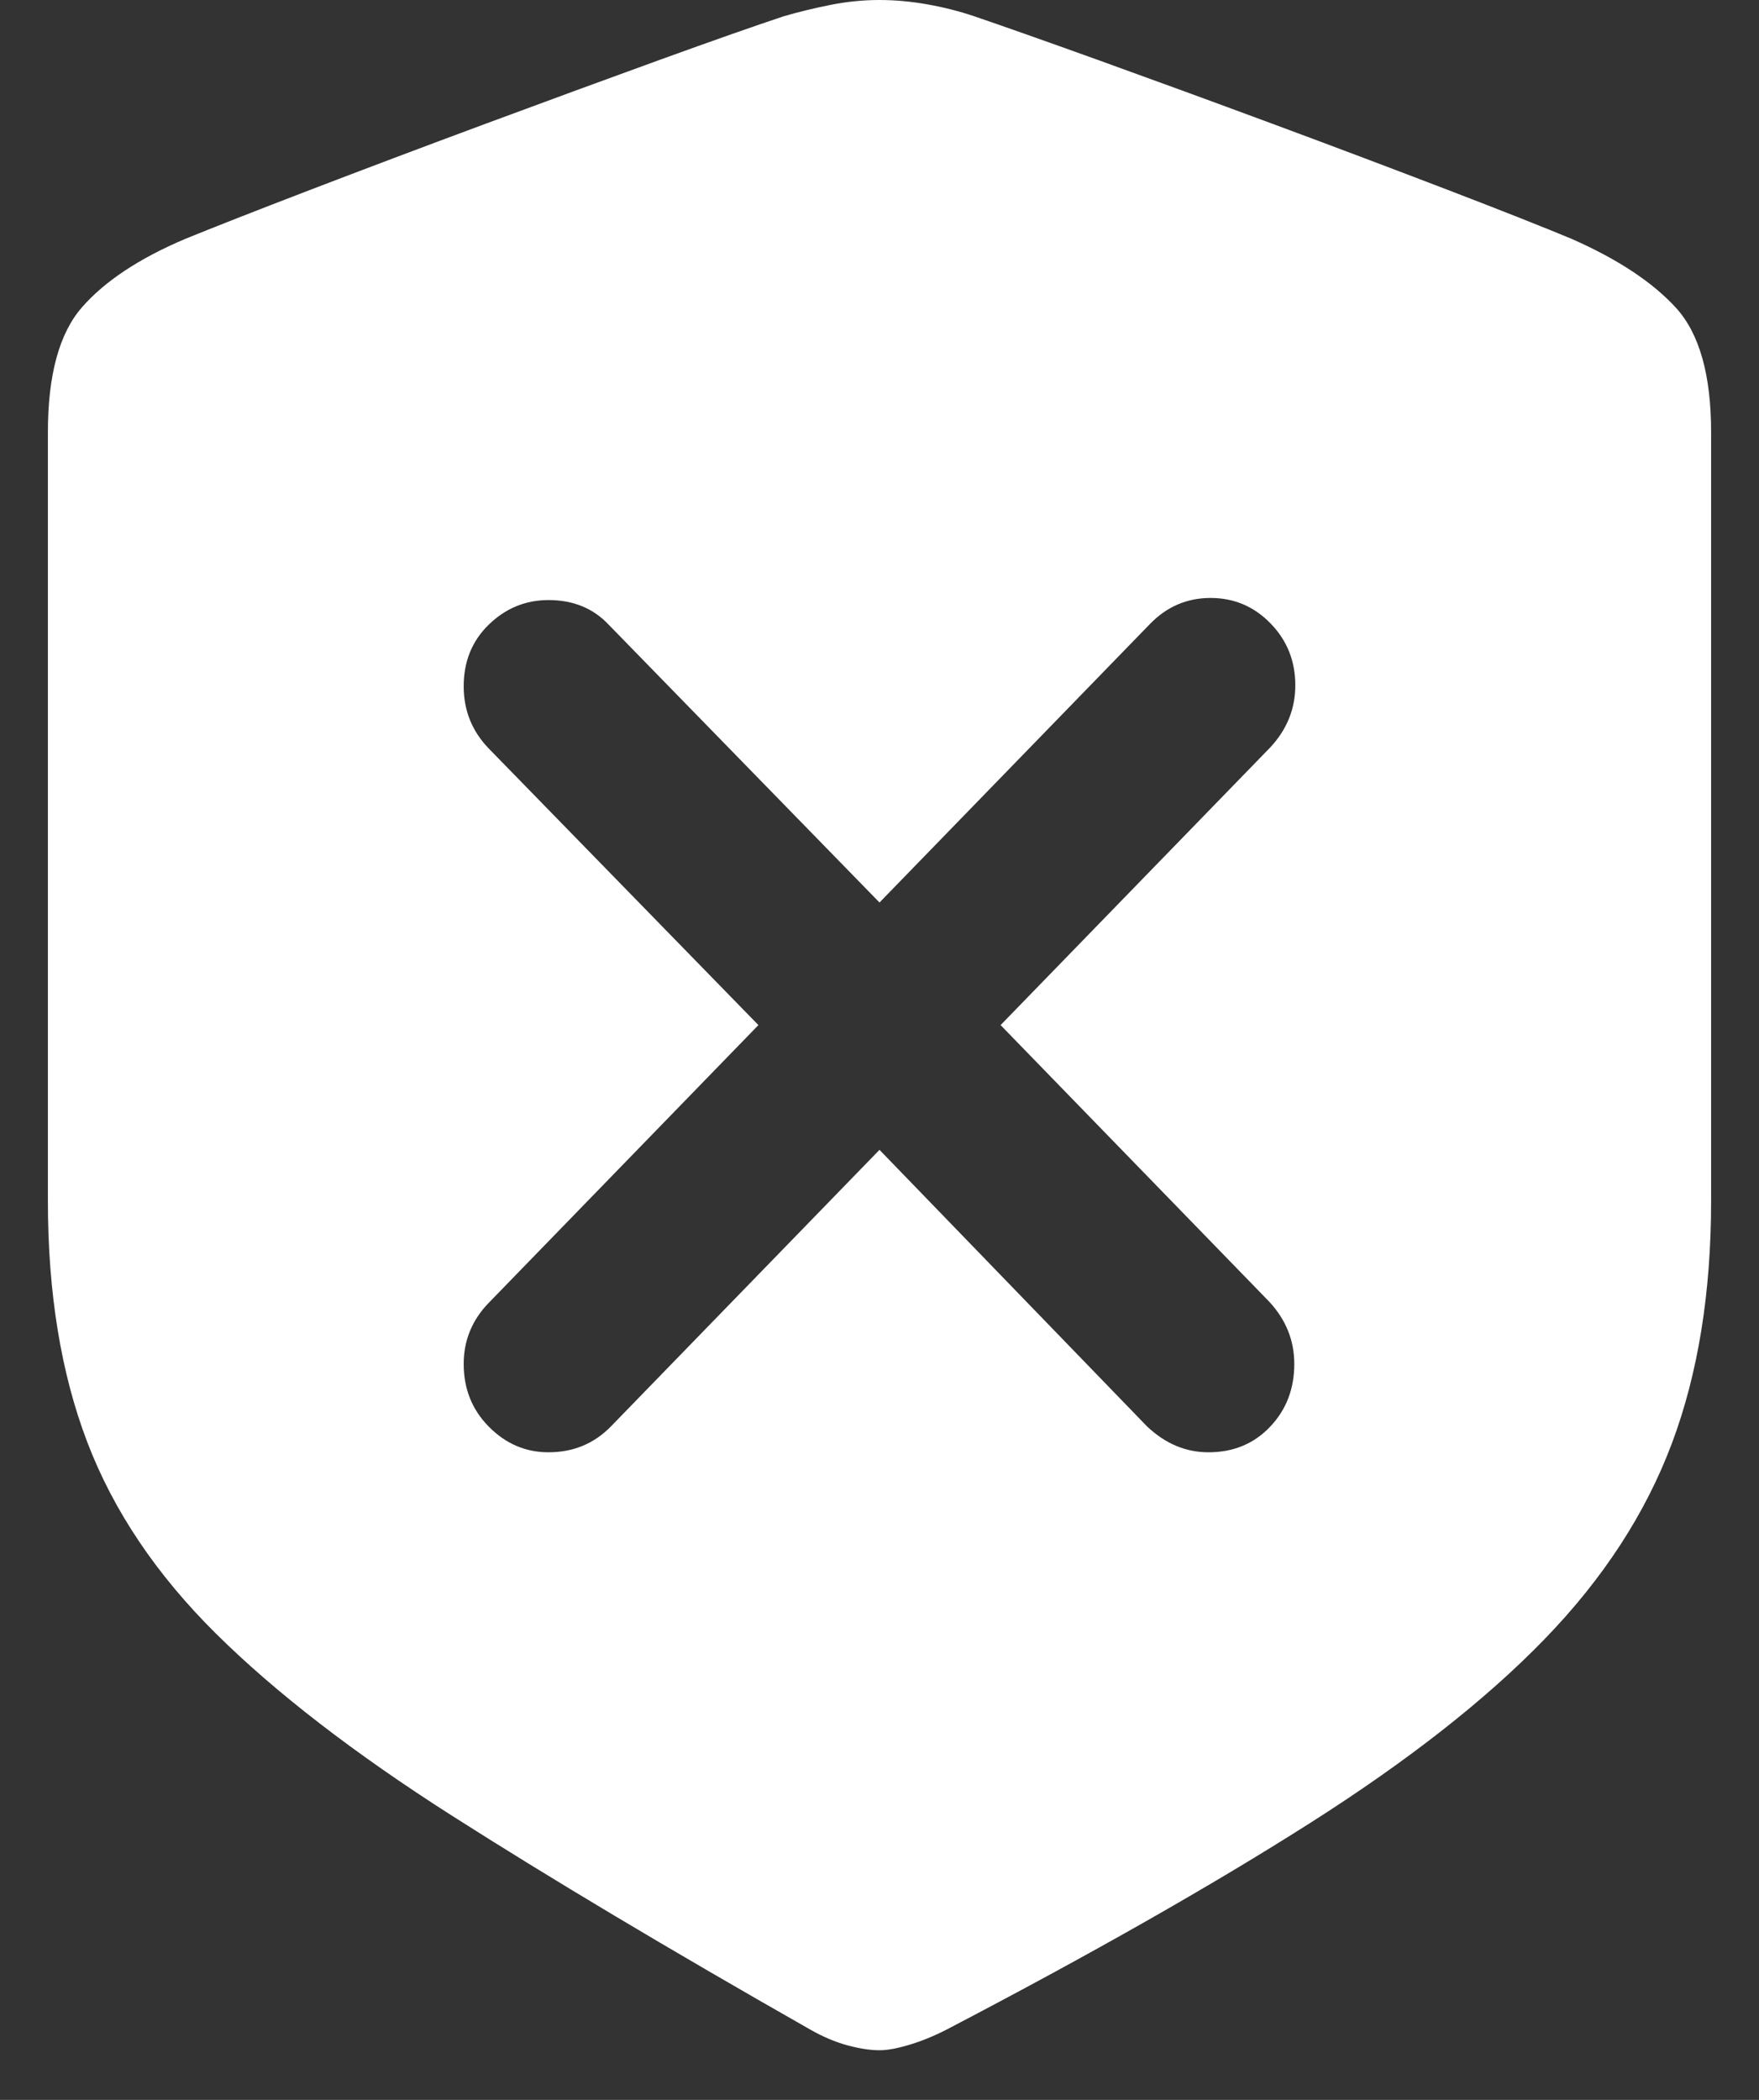 <?xml version="1.0" encoding="UTF-8"?>
<svg width="31px" height="37px" viewBox="0 0 31 37" version="1.1" xmlns="http://www.w3.org/2000/svg" xmlns:xlink="http://www.w3.org/1999/xlink">
    <rect x="0" y="0" width="31" height="37" fill="#333333" stroke="none"/>
    <title>4DB4FB71-7BB5-499C-BCF0-E04BC1C27773</title>
    <g id="CovPass" stroke="none" stroke-width="1" fill="none" fill-rule="evenodd">
        <g id="Expired" transform="translate(-172, -282)" fill="#FFFFFF" fill-rule="nonzero">
            <g id="Icon/UI/signal_warning_hui" transform="translate(154, 265)">
                <path d="M33.5,53.125 C33.638,53.125 33.813,53.093 34.025,53.029 C34.238,52.966 34.457,52.876 34.682,52.761 C37.222,51.435 39.355,50.223 41.081,49.126 C42.808,48.029 44.187,46.948 45.219,45.883 C46.252,44.818 46.999,43.67 47.462,42.439 C47.925,41.208 48.156,39.782 48.156,38.162 L48.156,24.615 C48.156,23.608 47.95,22.877 47.537,22.424 C47.124,21.972 46.511,21.567 45.698,21.209 C45.21,21.005 44.484,20.718 43.521,20.348 C42.558,19.979 41.526,19.589 40.425,19.181 C39.324,18.773 38.295,18.397 37.338,18.052 C36.381,17.708 35.658,17.453 35.17,17.287 C34.907,17.198 34.632,17.128 34.344,17.077 C34.057,17.026 33.775,17 33.5,17 C33.212,17 32.925,17.029 32.637,17.086 C32.349,17.144 32.074,17.21 31.811,17.287 C31.311,17.453 30.585,17.708 29.634,18.052 C28.683,18.397 27.658,18.773 26.557,19.181 C25.456,19.589 24.424,19.979 23.46,20.348 C22.497,20.718 21.765,21.005 21.265,21.209 C20.451,21.554 19.845,21.956 19.444,22.415 C19.044,22.874 18.844,23.608 18.844,24.615 L18.844,38.162 C18.844,39.782 19.075,41.198 19.538,42.41 C20.001,43.622 20.758,44.747 21.809,45.787 C22.86,46.827 24.245,47.895 25.965,48.992 C27.686,50.089 29.791,51.346 32.28,52.761 C32.505,52.889 32.724,52.981 32.937,53.039 C33.15,53.096 33.337,53.125 33.5,53.125 Z M39.298,42.589 C38.895,42.589 38.534,42.436 38.213,42.131 L33.5,37.26 L28.769,42.131 C28.472,42.436 28.105,42.589 27.666,42.589 C27.263,42.589 26.913,42.439 26.617,42.14 C26.32,41.841 26.172,41.472 26.172,41.032 C26.172,40.617 26.32,40.257 26.617,39.952 L31.366,35.062 L26.617,30.192 C26.32,29.886 26.172,29.52 26.172,29.093 C26.172,28.653 26.32,28.29 26.617,28.003 C26.913,27.717 27.263,27.573 27.666,27.573 C28.105,27.573 28.46,27.72 28.733,28.013 L33.5,32.902 L38.267,27.994 C38.563,27.689 38.919,27.536 39.334,27.536 C39.749,27.536 40.102,27.686 40.392,27.985 C40.683,28.284 40.828,28.647 40.828,29.075 C40.828,29.49 40.68,29.856 40.383,30.173 L35.634,35.062 L40.366,39.933 C40.662,40.251 40.81,40.617 40.81,41.032 C40.81,41.472 40.668,41.841 40.383,42.14 C40.099,42.439 39.737,42.589 39.298,42.589 Z" id="􀞞-copy"></path>
            </g>
        </g>
    </g>
</svg>